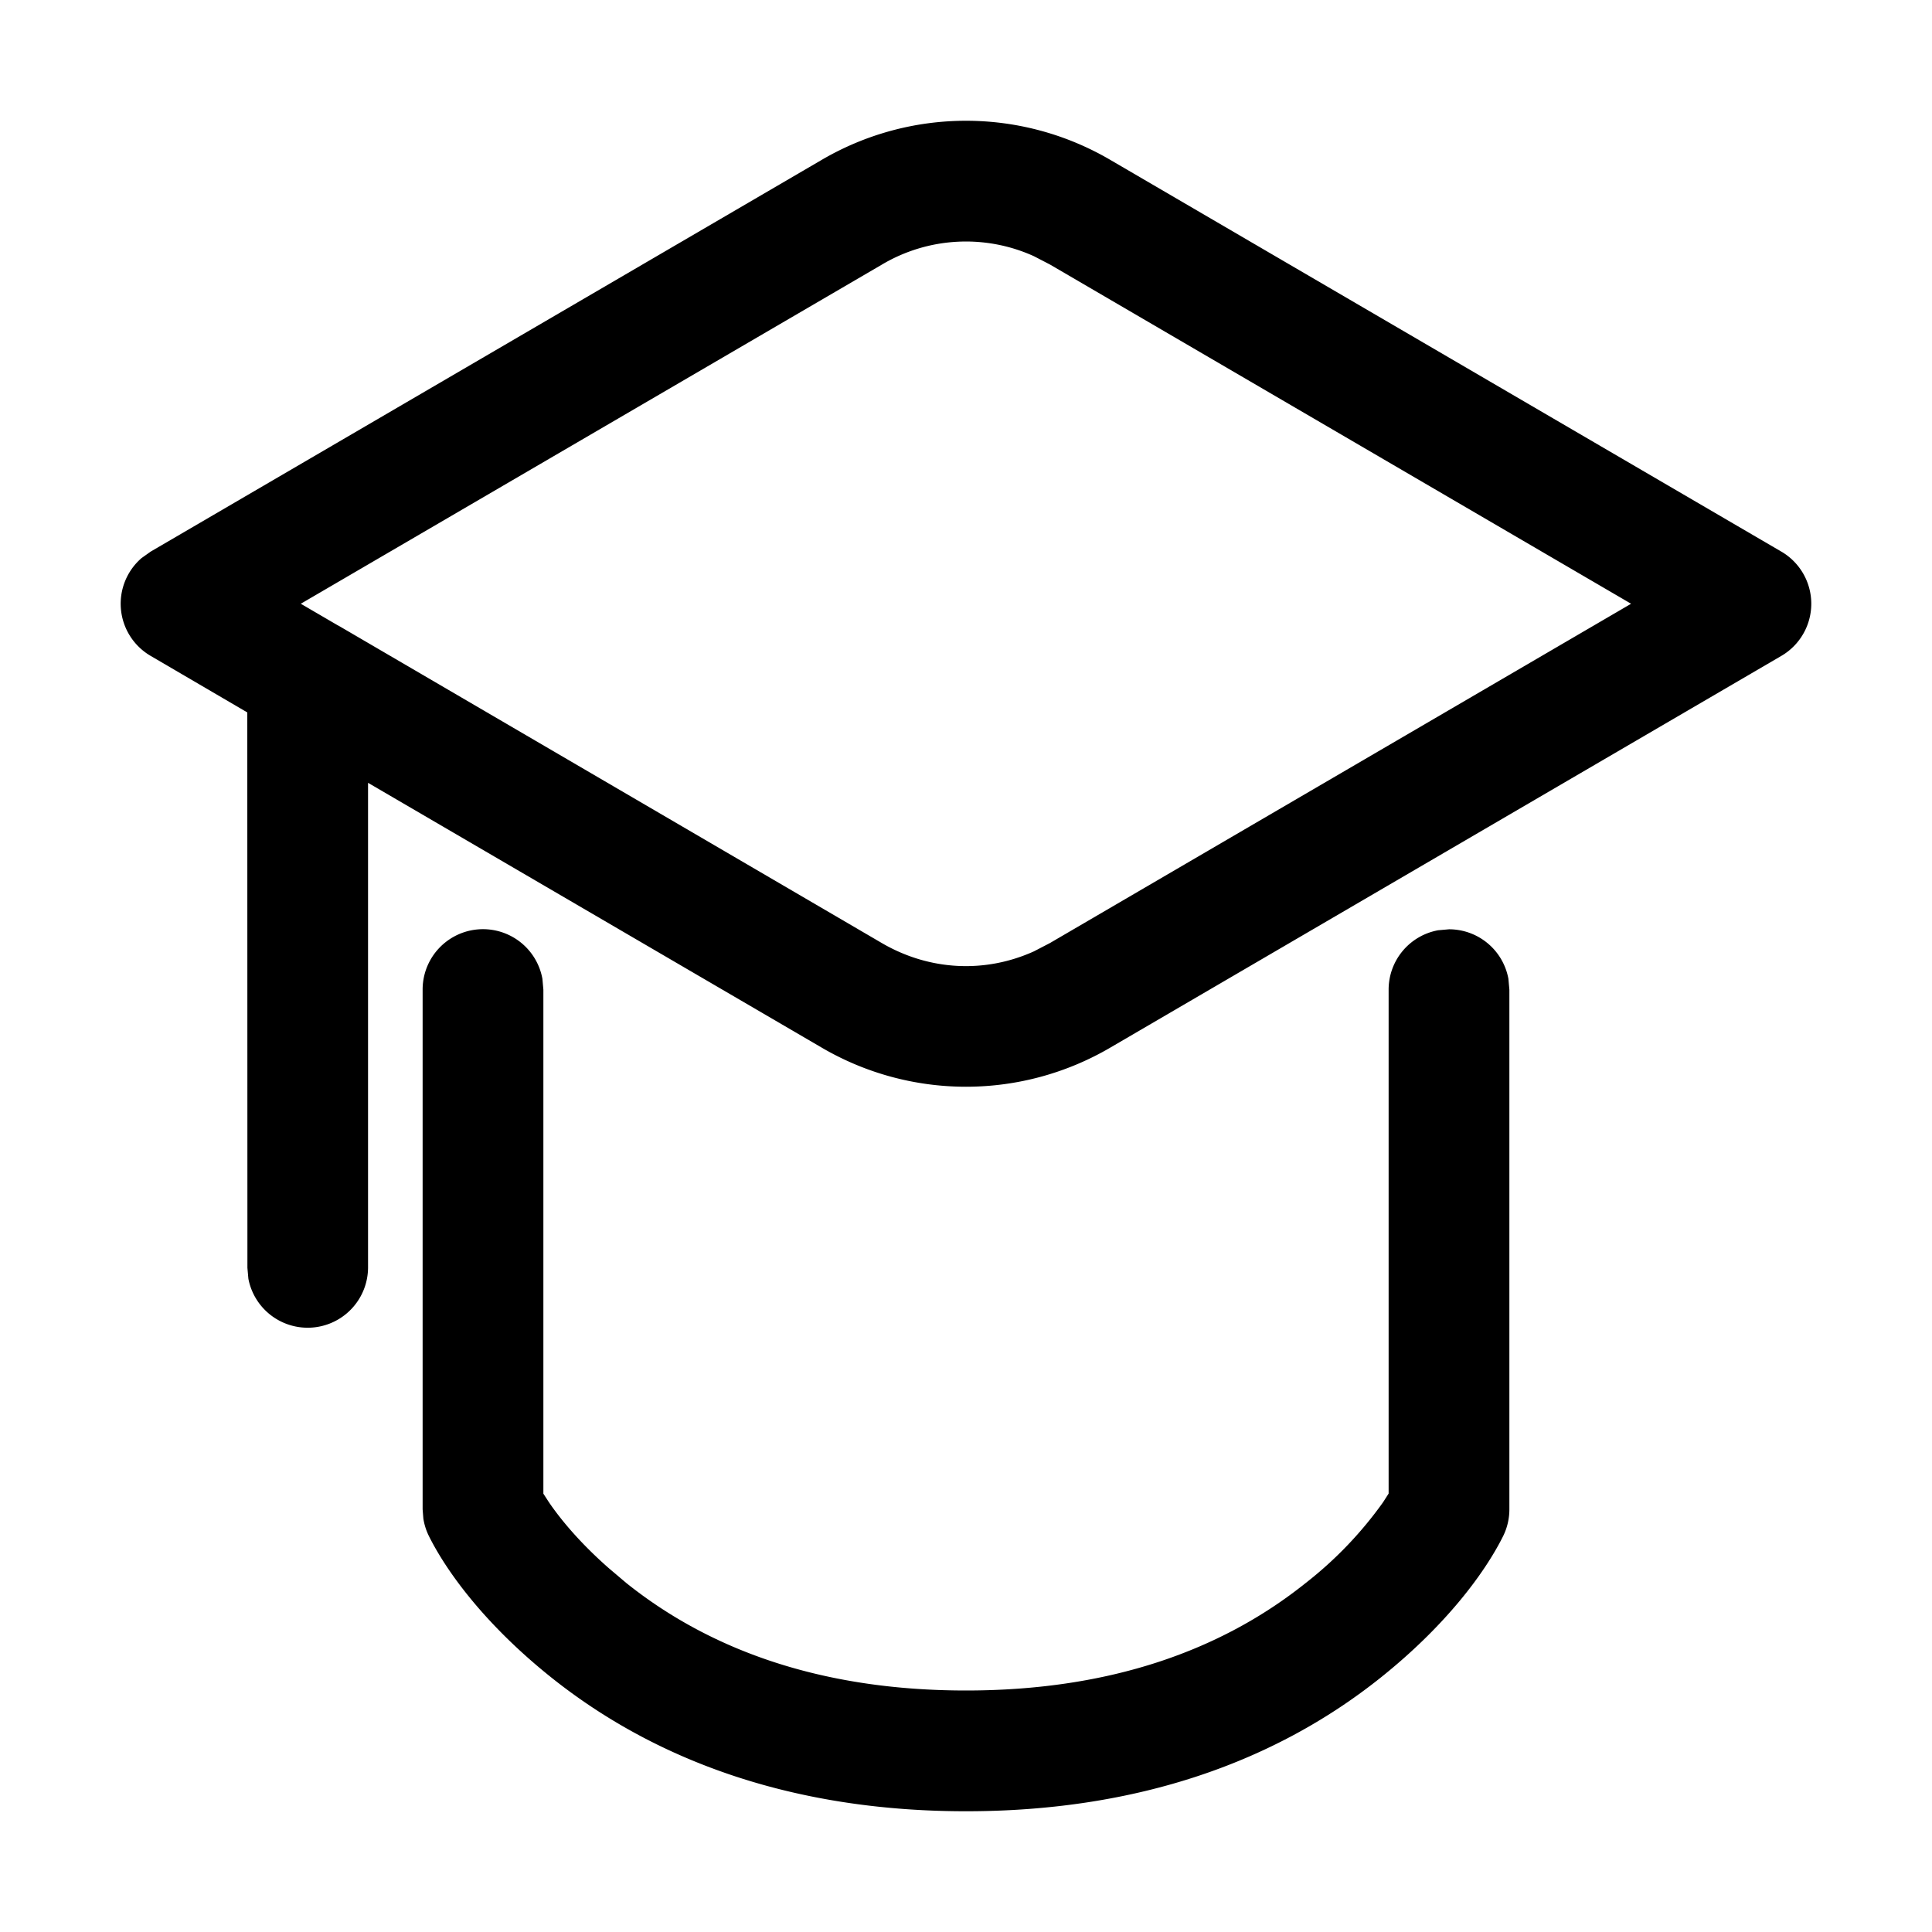 <?xml version="1.0" standalone="no"?><!DOCTYPE svg PUBLIC "-//W3C//DTD SVG 1.1//EN" "http://www.w3.org/Graphics/SVG/1.1/DTD/svg11.dtd"><svg class="icon" width="200px" height="200.00px" viewBox="0 0 1024 1024" version="1.1" xmlns="http://www.w3.org/2000/svg"><path fill="#000000" d="M768 492.544a32 32 0 0 1 31.488 26.24l0.512 5.76V800a32 32 0 0 1-3.392 14.336c-9.92 19.84-30.656 47.488-64.64 74.688C676.48 933.44 603.392 960 512 960s-164.416-26.624-219.968-71.04c-33.984-27.2-54.72-54.848-64.64-74.688a32 32 0 0 1-3.008-9.408L224 800V524.544a32 32 0 0 1 63.488-5.76l0.512 5.76v267.136l2.944 4.544c6.72 9.856 17.152 22.144 31.808 35.008l9.216 7.808c44.416 35.52 103.424 56.96 180.032 56.96s135.616-21.44 180.032-56.96a205.44 205.44 0 0 0 41.024-42.816l2.944-4.608V524.544a32 32 0 0 1 26.24-31.488l5.76-0.512zM435.2 84.928a151.424 151.424 0 0 1 153.6 0l355.328 207.424a32 32 0 0 1 0 55.296L588.8 555.072a151.424 151.424 0 0 1-153.6 0l-240.128-140.16V672a32 32 0 0 1-63.424 5.76l-0.512-5.76-0.064-294.4-51.2-29.952a32 32 0 0 1-4.864-51.84l4.864-3.456z m112.832 50.88a87.232 87.232 0 0 0-80.576 4.416L159.424 320l19.52 11.392a32 32 0 0 1 0.64 0.32L467.392 499.84c25.152 14.656 54.592 16.128 80.576 4.416l8.512-4.416L864.512 320 556.544 140.224z"  /></svg>